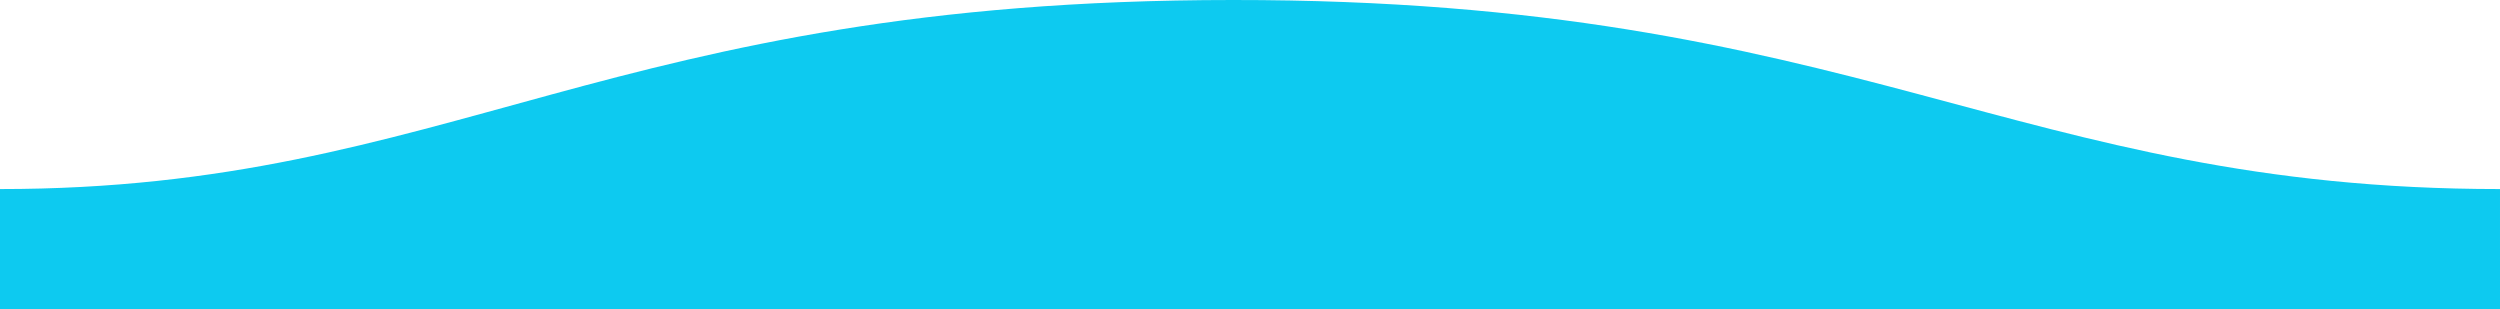 <svg xmlns="http://www.w3.org/2000/svg" class="SVGColor" width="1600" height="198">
  <path fill="#0dcaf0"  fill-rule="evenodd" d="M.005 121C311 121 409.898-.25 811 0c400 0 500 121 789 121v77H0s.005-48 .005-77z" transform="matrix(-1 0 0 1 1600 0)"/>
</svg>